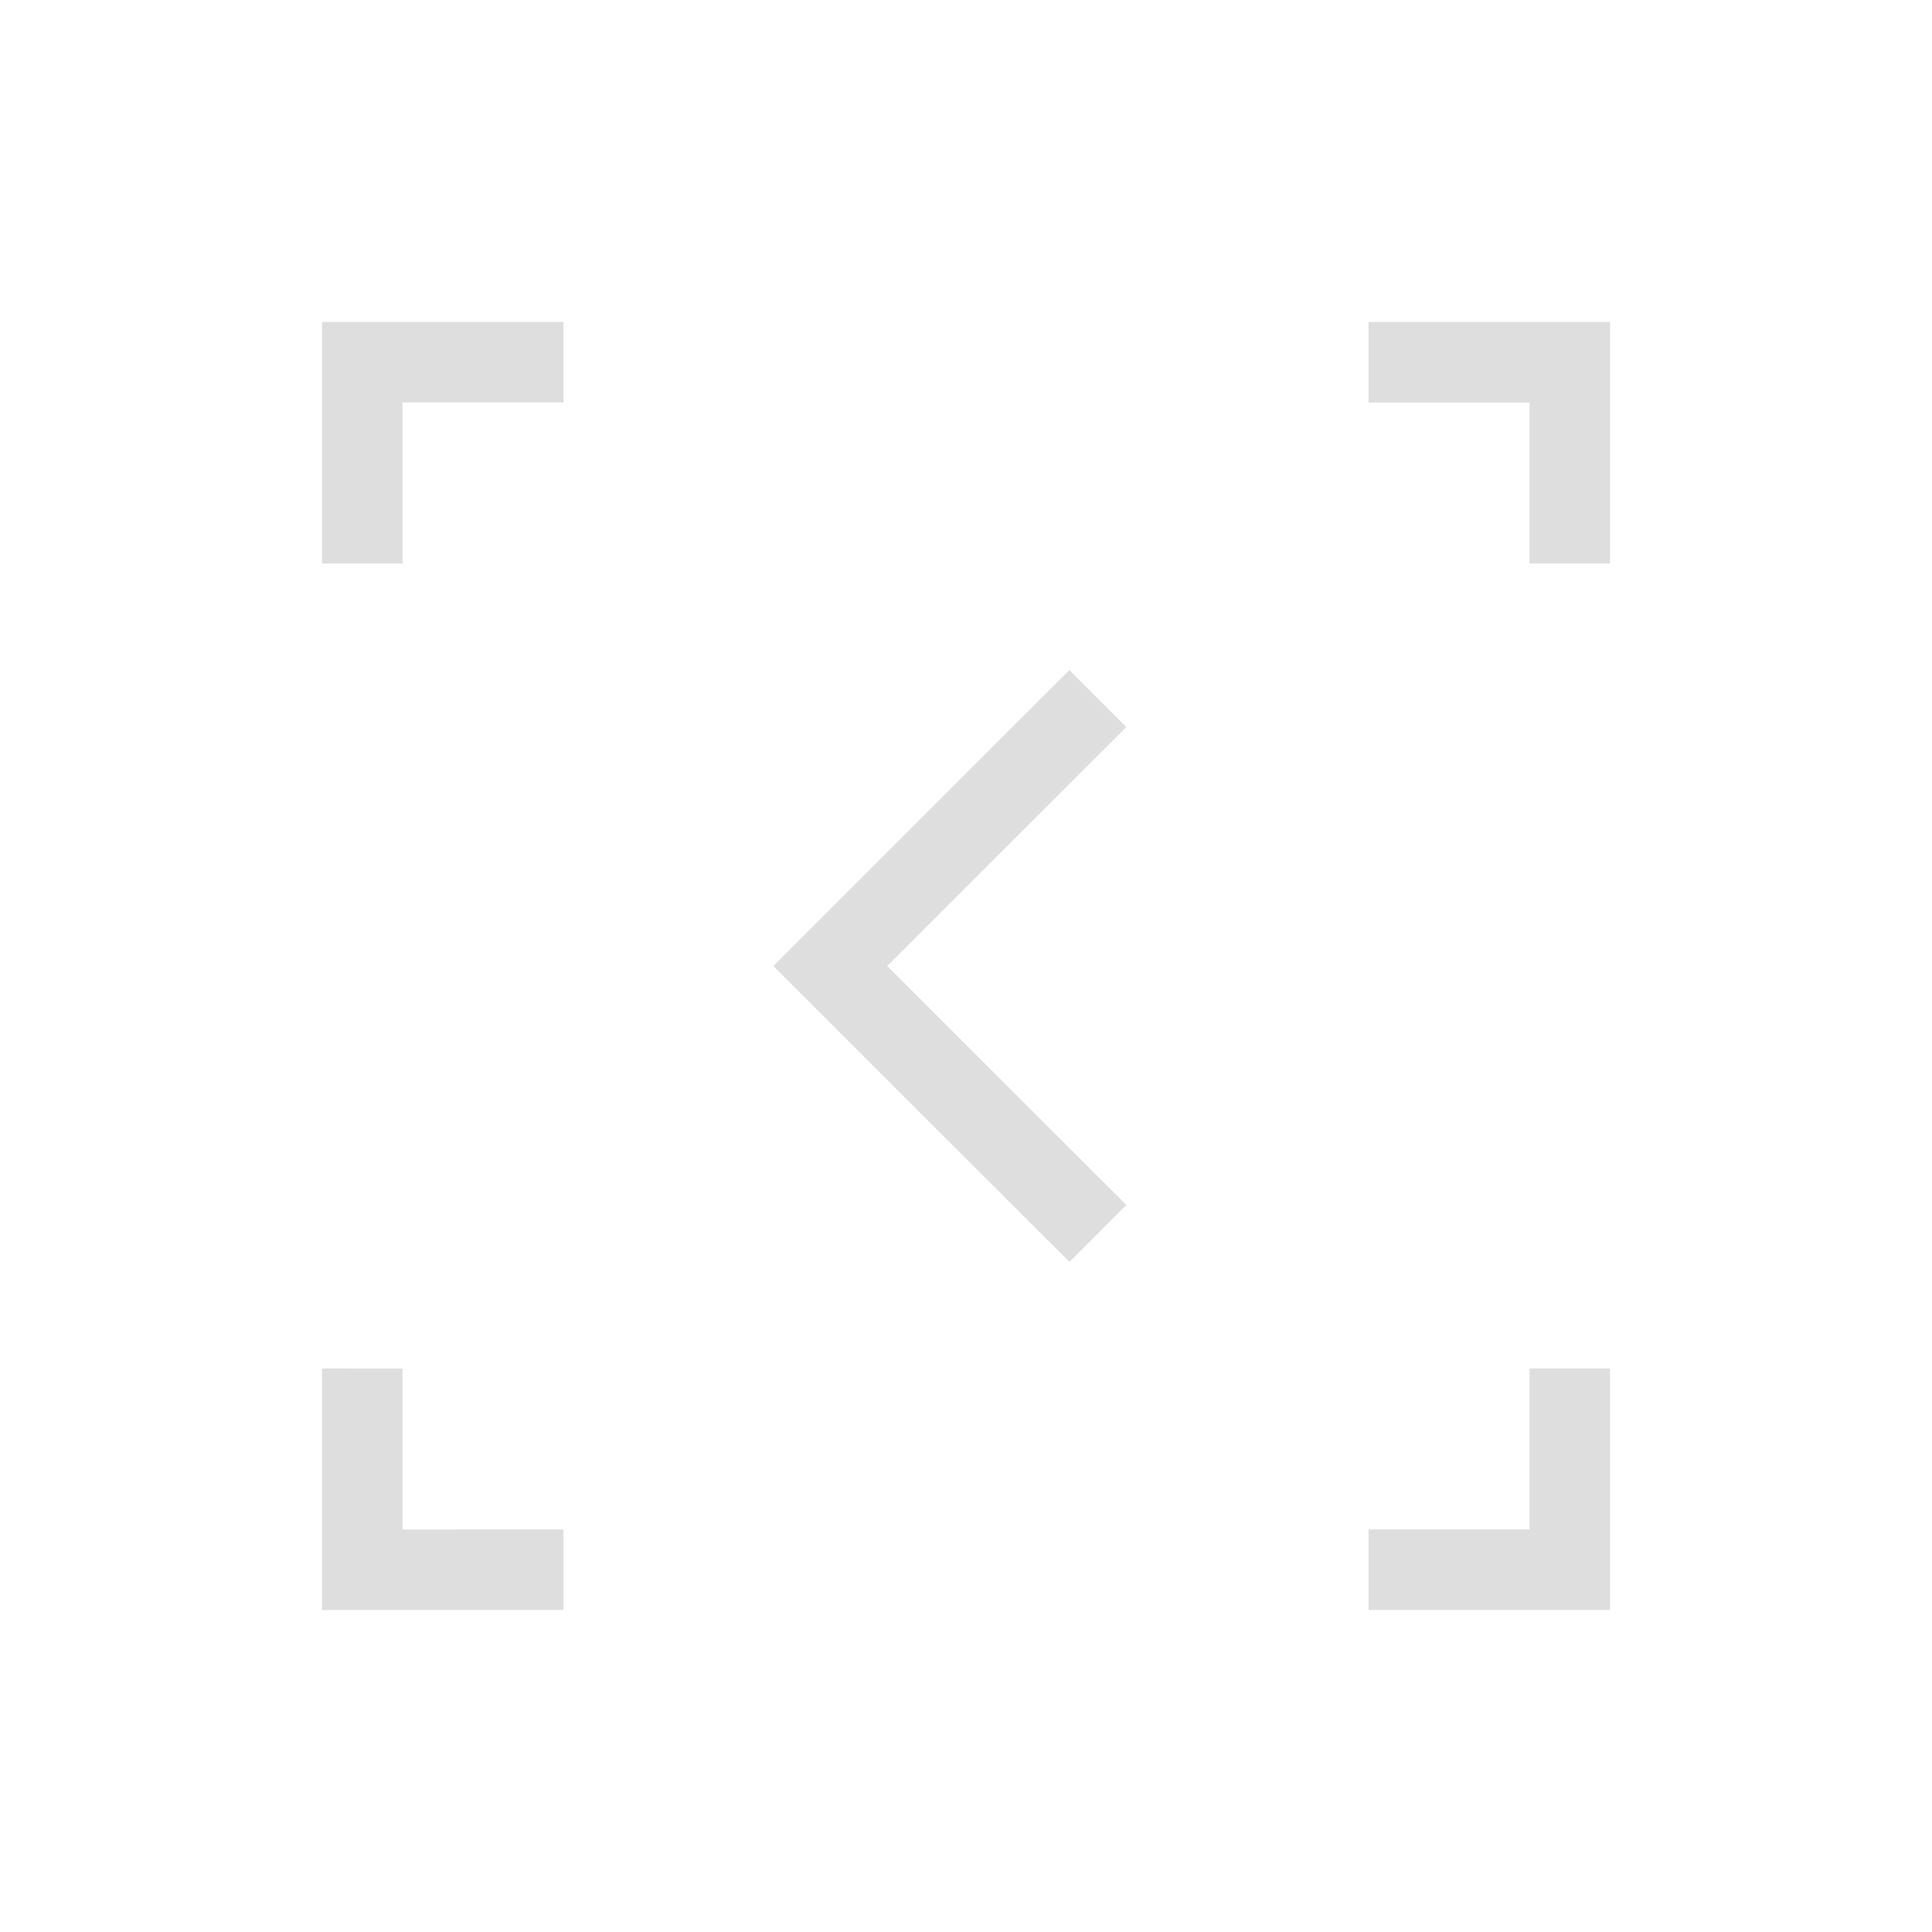 <svg xmlns="http://www.w3.org/2000/svg" viewBox="0 0 24 24"><path style="fill:currentColor;fill-opacity:1;stroke:none;color:#dedede" d="M3 3v3h1V4h2V3H3zm13 0v1h2v2h1V3h-3zm-3.715 4.324-1.803 1.801L8.607 11l1.875 1.875 1.803 1.8.707-.706-1.803-1.801L10.021 11l1.168-1.168 1.803-1.8-.707-.708zM3 16v3h3v-1H4v-2H3zm15 0v2h-2v1h3v-3h-1z" transform="translate(1 1)"/></svg>
